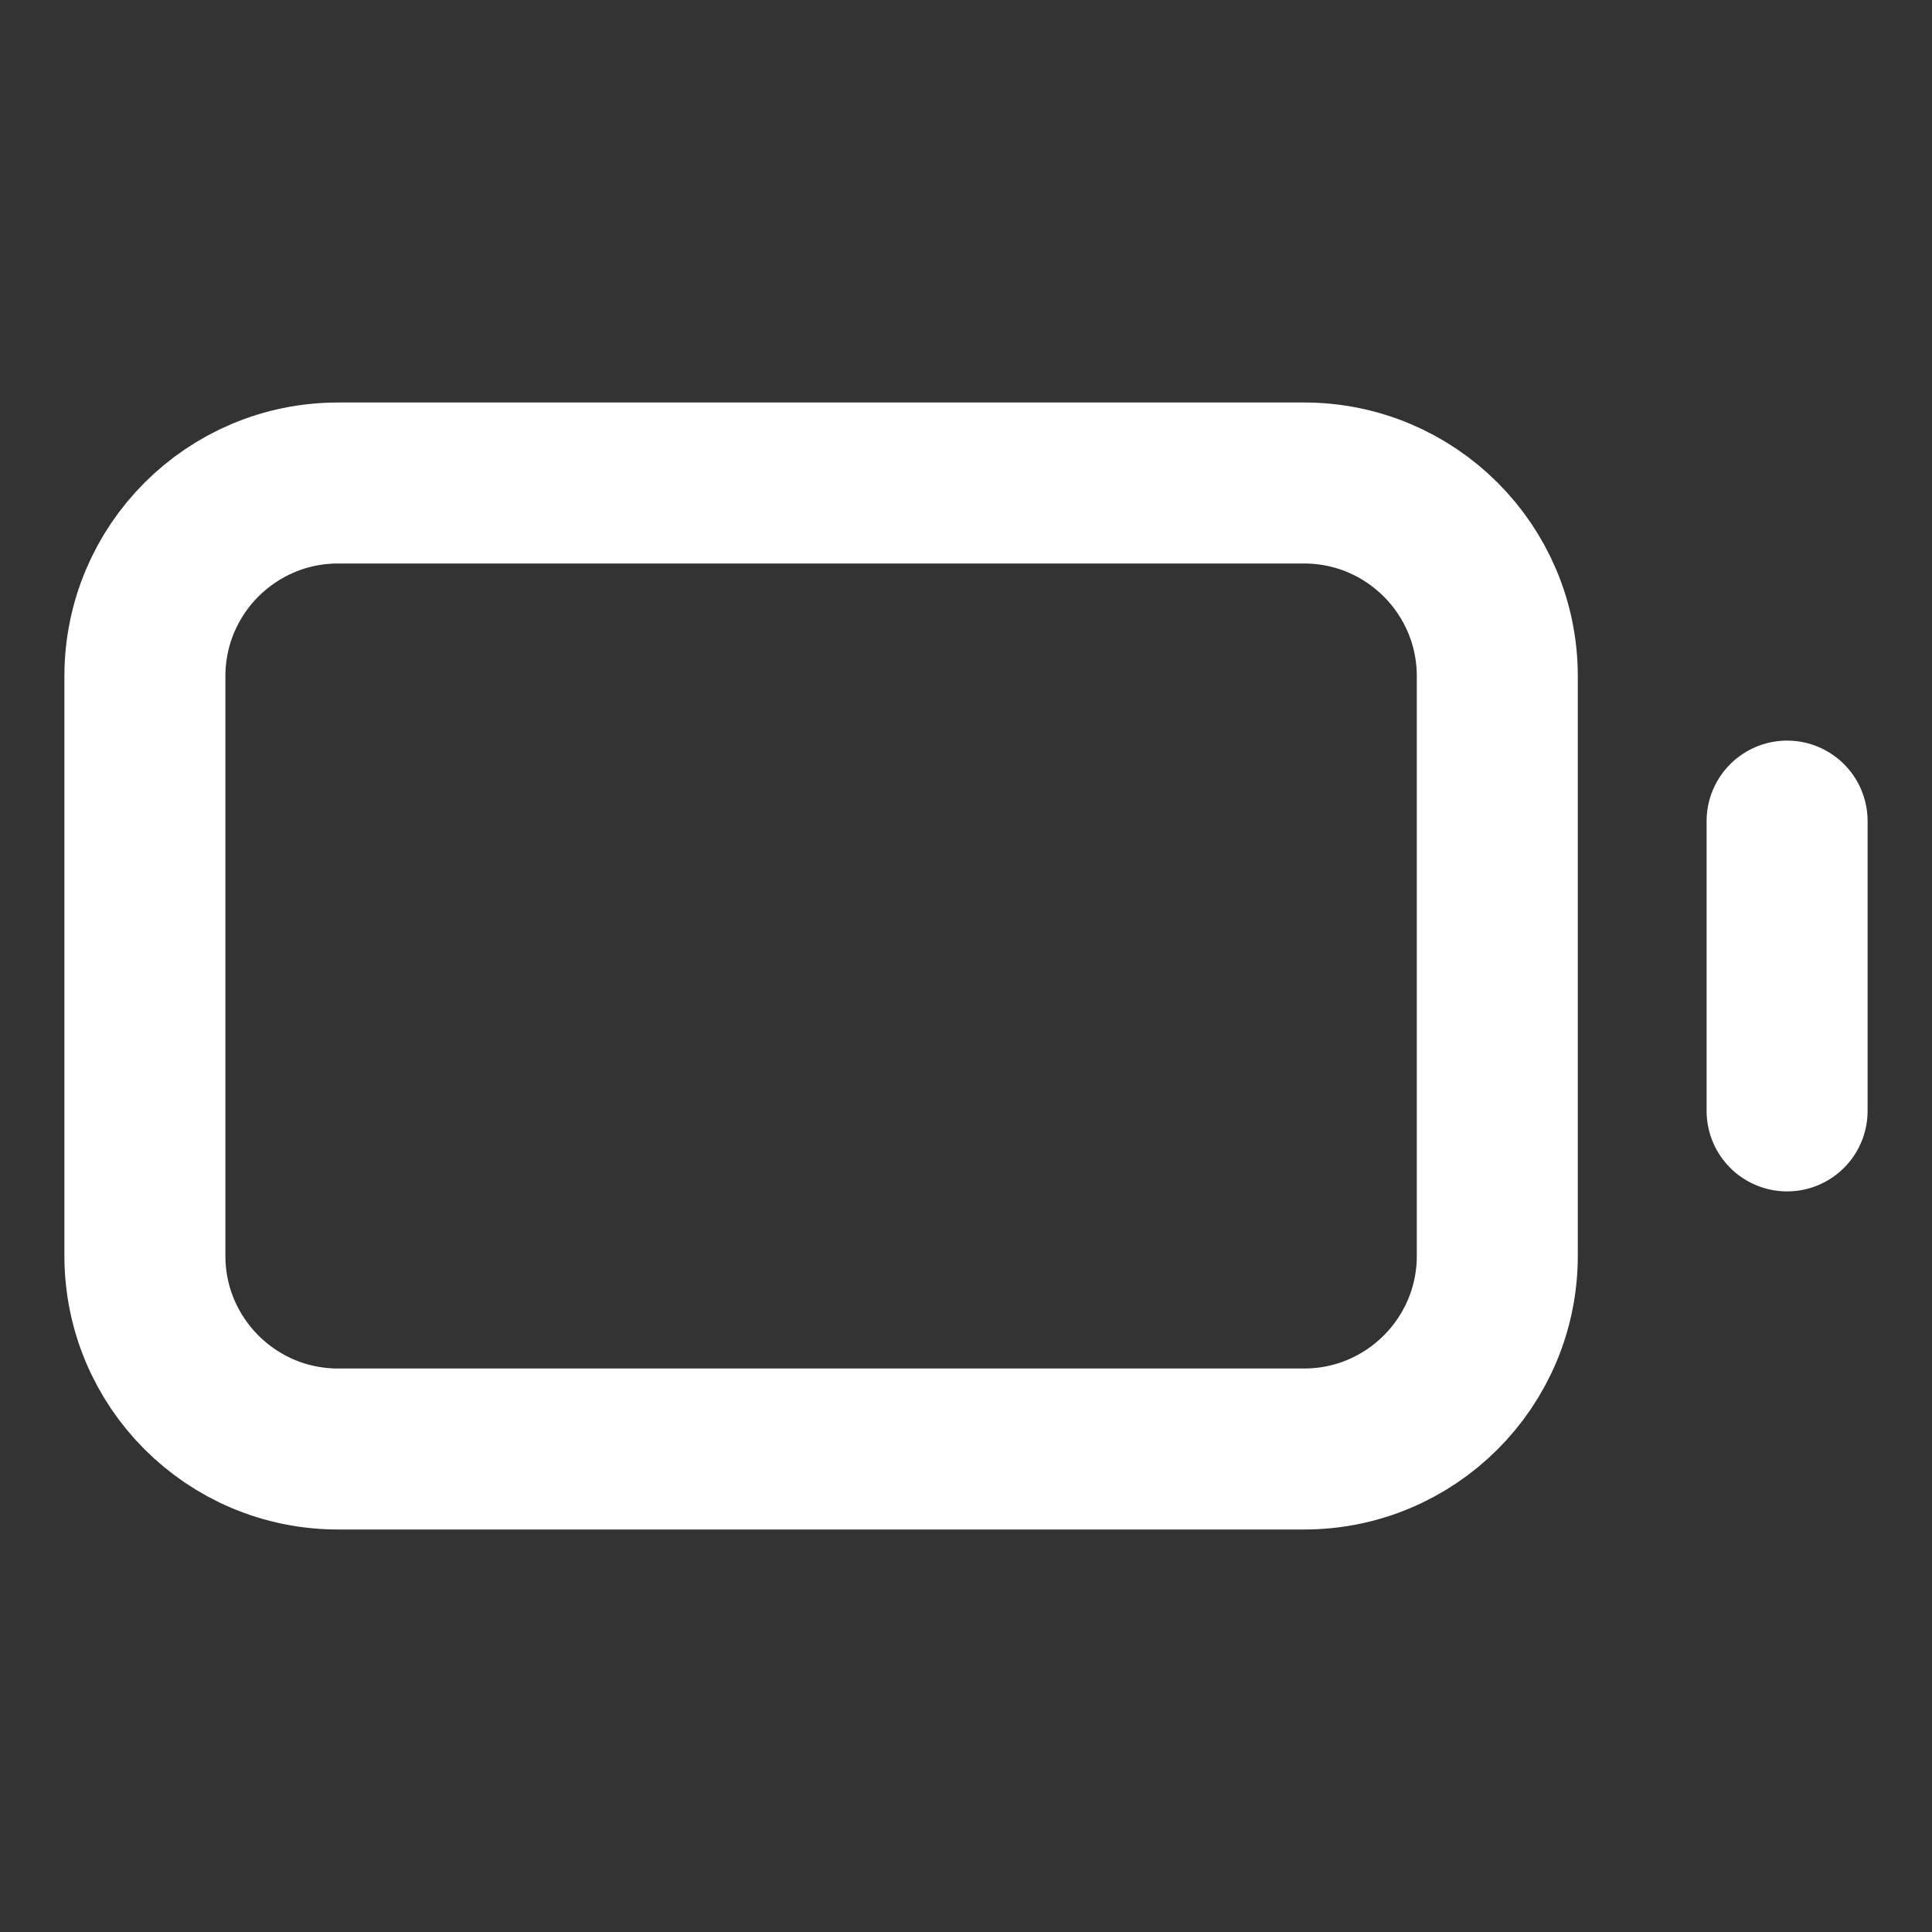 <svg width="24" height="24" viewBox="0 0 24 24" fill="none" xmlns="http://www.w3.org/2000/svg">
<rect x="0" y="0" width="24" height="24" fill="#333333" stroke="none"/>
<path d="M22.2 13.8V10.2M4.2 18H16.2C17.525 18 18.6 16.925 18.6 15.6V8.4C18.6 7.075 17.525 6 16.2 6H4.2C2.874 6 1.8 7.075 1.8 8.4V15.6C1.8 16.925 2.874 18 4.2 18Z" stroke="white" stroke-width="2" stroke-linecap="round" stroke-linejoin="round"/>
</svg>
